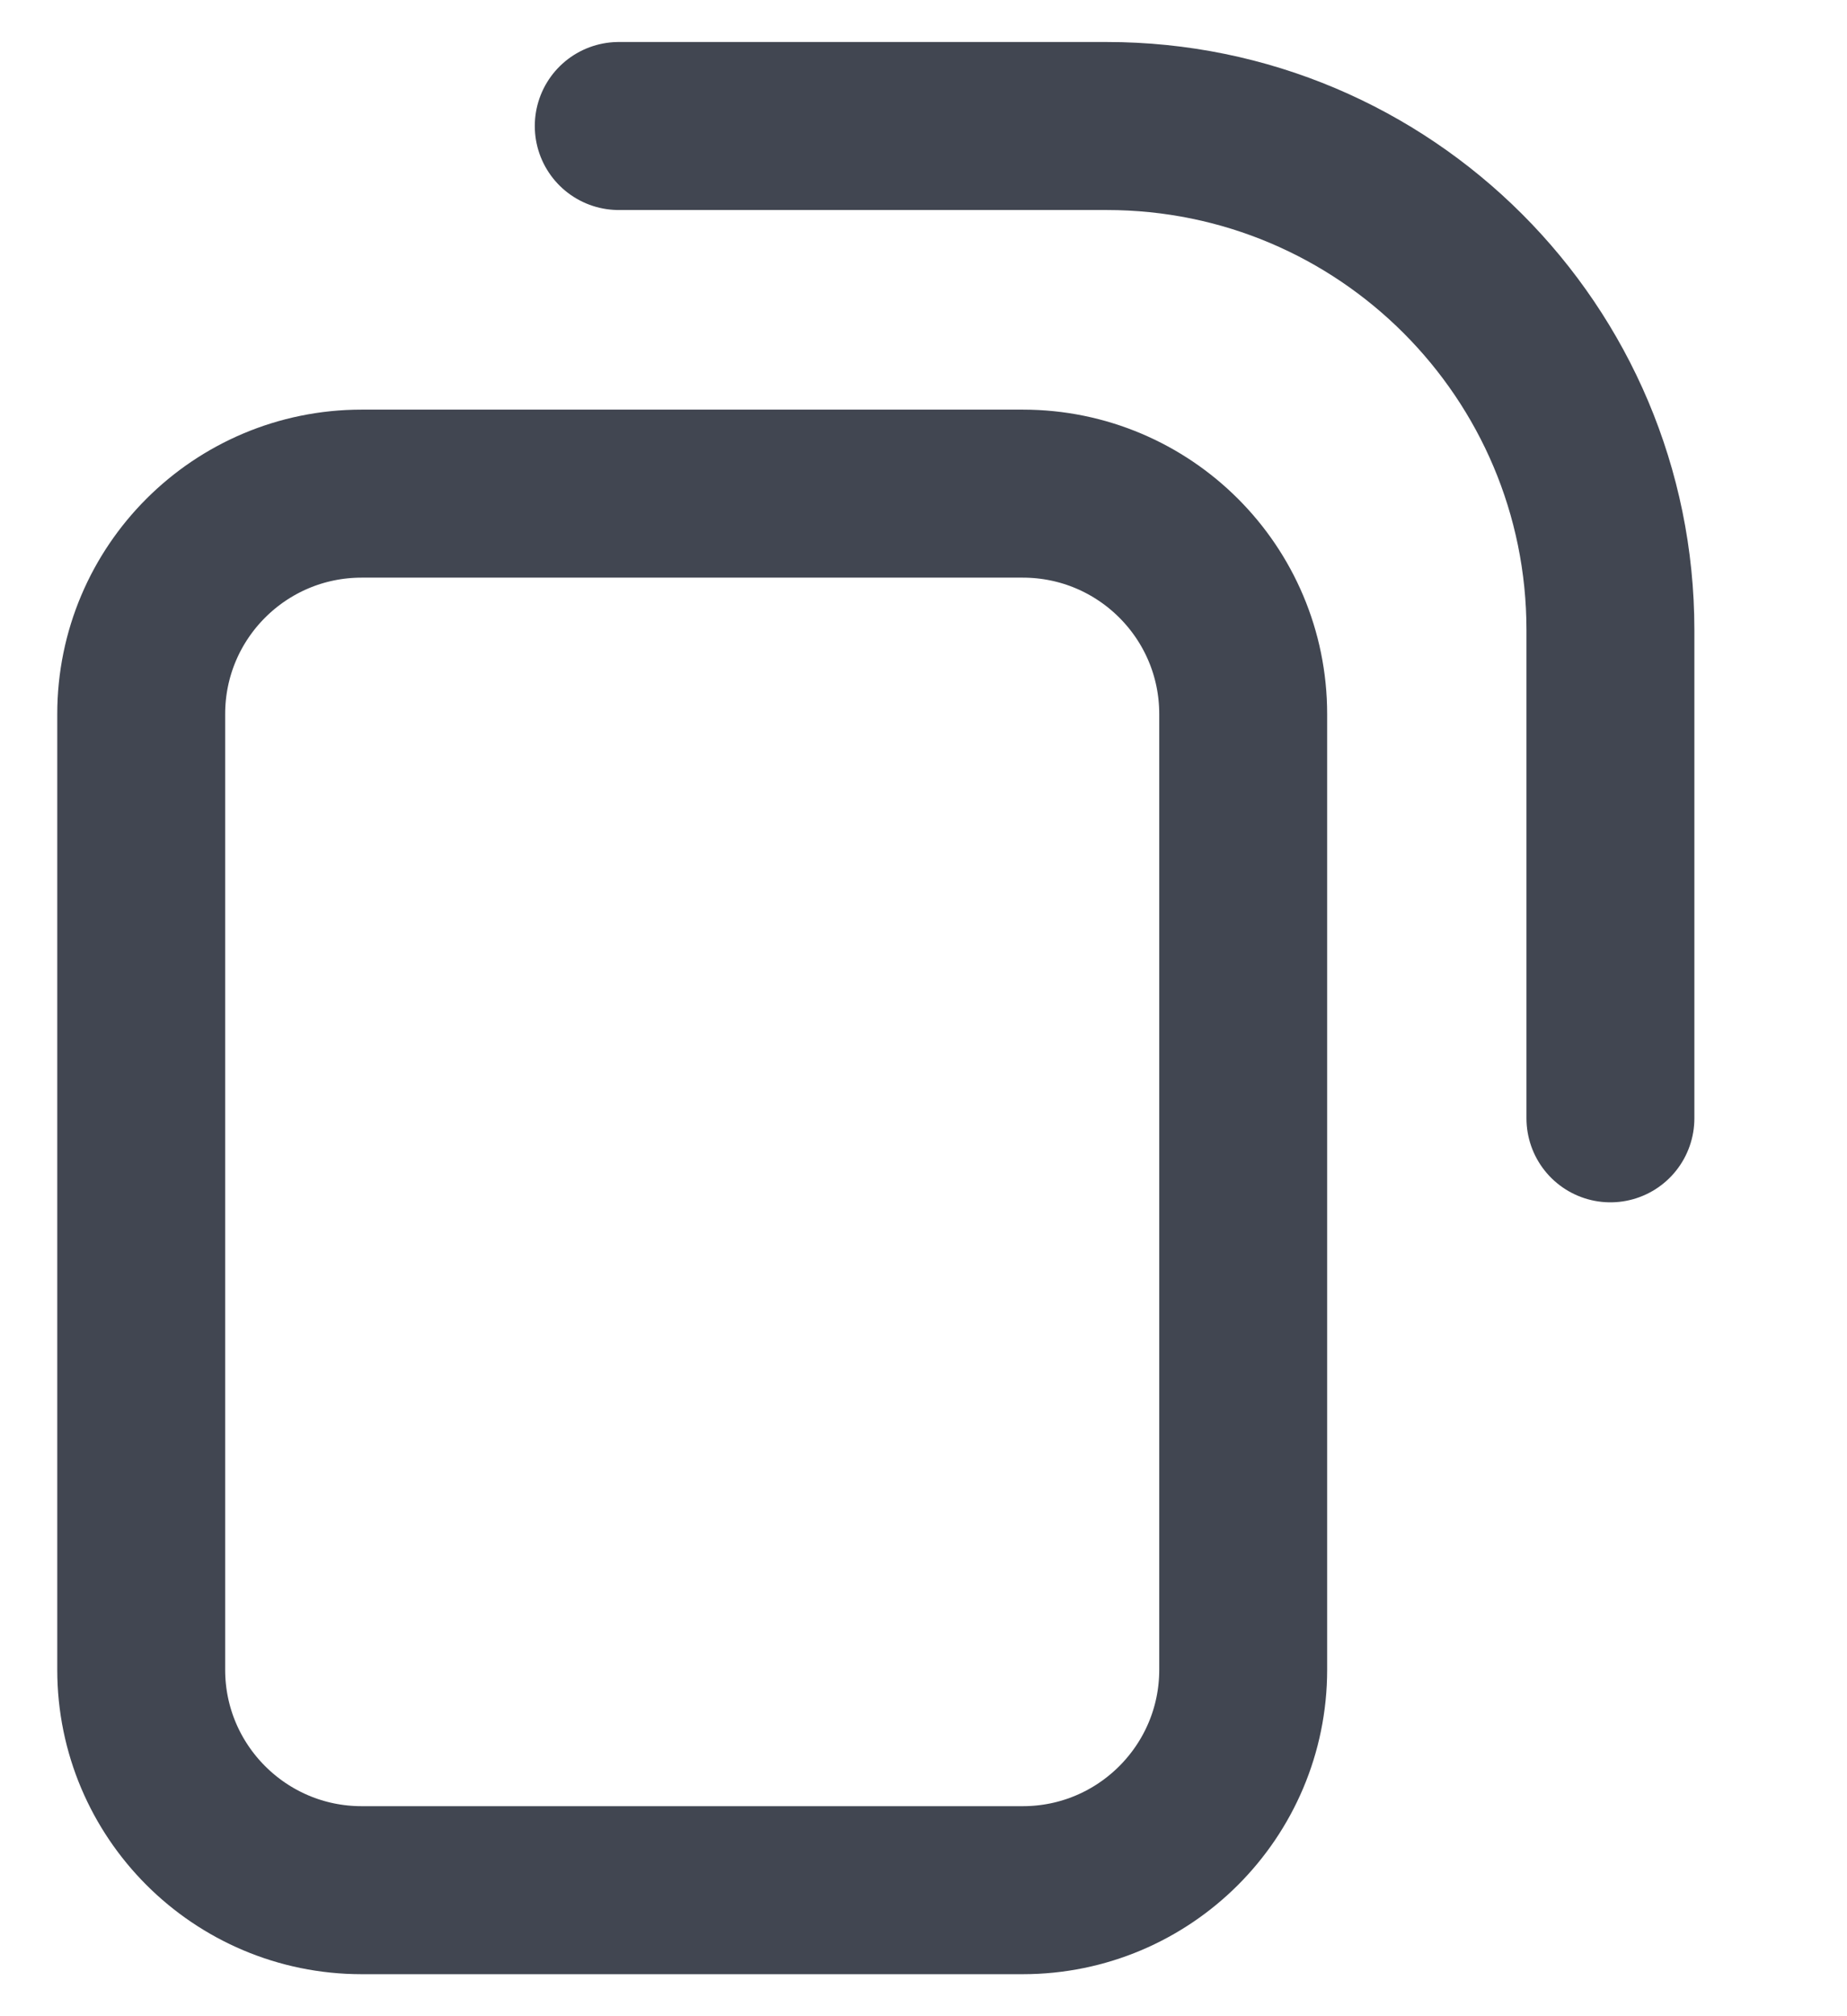 <svg width="11" height="12" viewBox="0 0 11 12" fill="none" xmlns="http://www.w3.org/2000/svg">
<path d="M9.591 6.656L9.591 3.75C9.591 2.093 8.248 0.75 6.591 0.75L3.685 0.75M6.091 11.25L2.154 11.25C1.429 11.25 0.841 10.662 0.841 9.938L0.841 4.25C0.841 3.525 1.429 2.938 2.154 2.938L6.091 2.938C6.816 2.938 7.404 3.525 7.404 4.25L7.404 9.938C7.404 10.662 6.816 11.25 6.091 11.25Z" stroke="#414651" stroke-linecap="round"/>
</svg>
